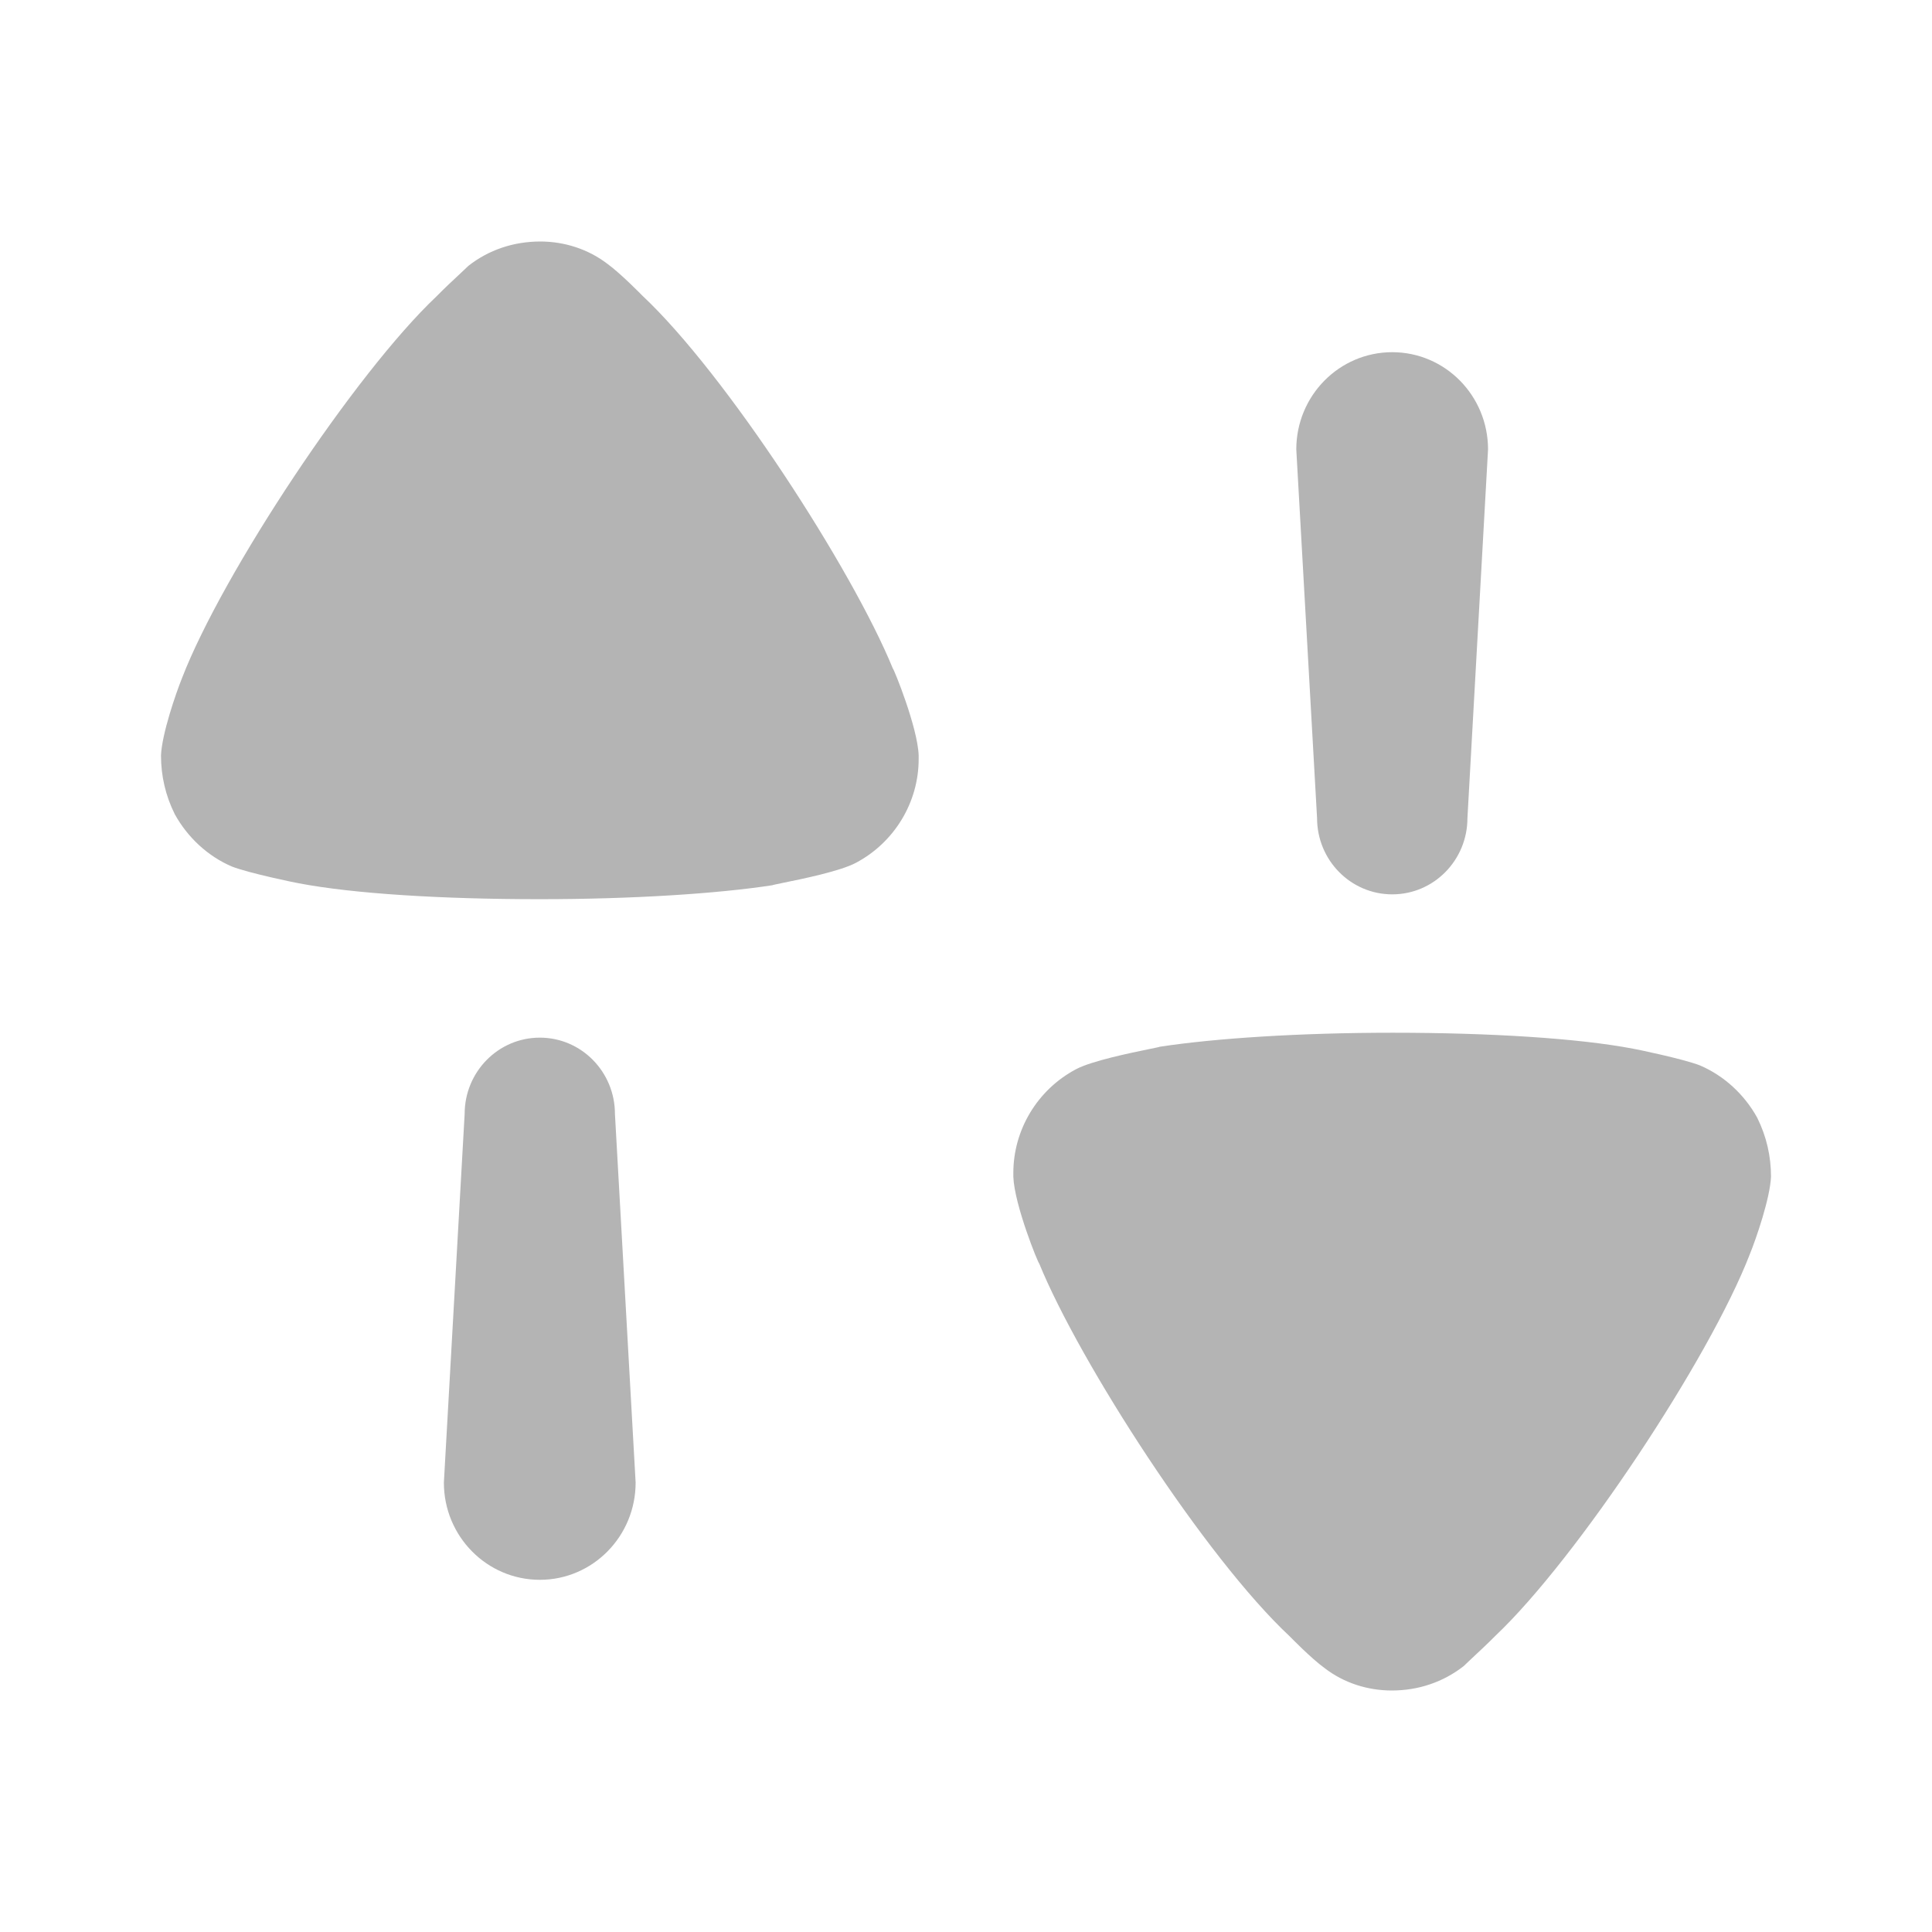 <svg width="24" height="24" viewBox="0 0 24 24" fill="none" xmlns="http://www.w3.org/2000/svg">
<path fill-rule="evenodd" clip-rule="evenodd" d="M7.546 3.278C7.712 3.398 7.98 3.673 7.98 3.673C9.021 4.649 10.588 7.074 11.091 8.304C11.102 8.304 11.4 9.036 11.412 9.384V9.43C11.412 9.964 11.113 10.463 10.633 10.718C10.436 10.823 9.955 10.921 9.722 10.968C9.646 10.984 9.596 10.994 9.593 10.997C8.907 11.102 7.855 11.17 6.7 11.17C5.488 11.17 4.39 11.102 3.715 10.973C3.703 10.973 3.086 10.846 2.88 10.764C2.583 10.637 2.331 10.404 2.171 10.114C2.056 9.883 2 9.638 2 9.384C2.011 9.117 2.183 8.618 2.262 8.421C2.765 7.12 4.412 4.637 5.419 3.685C5.523 3.579 5.642 3.468 5.725 3.391C5.769 3.349 5.803 3.318 5.819 3.302C6.07 3.105 6.379 3 6.712 3C7.008 3 7.305 3.093 7.546 3.278ZM18.229 10.162C18.229 10.686 17.811 11.11 17.295 11.11C16.779 11.11 16.361 10.686 16.361 10.162L16.103 5.583C16.103 4.915 16.637 4.375 17.295 4.375C17.952 4.375 18.485 4.915 18.485 5.583L18.229 10.162ZM21.12 13.236C21.417 13.364 21.669 13.595 21.829 13.885C21.944 14.117 22 14.362 22 14.617C21.989 14.883 21.817 15.383 21.737 15.58C21.235 16.88 19.587 19.363 18.581 20.316C18.479 20.419 18.362 20.528 18.279 20.605L18.279 20.605C18.233 20.649 18.198 20.682 18.181 20.698C17.928 20.895 17.621 21 17.289 21C16.991 21 16.694 20.907 16.454 20.721C16.288 20.602 16.02 20.326 16.02 20.326C14.978 19.353 13.412 16.926 12.909 15.695C12.897 15.695 12.6 14.965 12.588 14.617V14.571C12.588 14.036 12.886 13.537 13.367 13.282C13.564 13.178 14.043 13.08 14.276 13.032L14.276 13.032C14.354 13.016 14.404 13.006 14.407 13.003C15.093 12.898 16.145 12.829 17.3 12.829C18.512 12.829 19.61 12.898 20.285 13.027C20.296 13.027 20.914 13.154 21.12 13.236ZM6.706 12.89C6.189 12.89 5.772 13.315 5.772 13.838L5.514 18.417C5.514 19.085 6.048 19.625 6.706 19.625C7.363 19.625 7.896 19.085 7.896 18.417L7.639 13.838C7.639 13.315 7.222 12.89 6.706 12.89Z" fill="#B4B4B4"/>
</svg>
